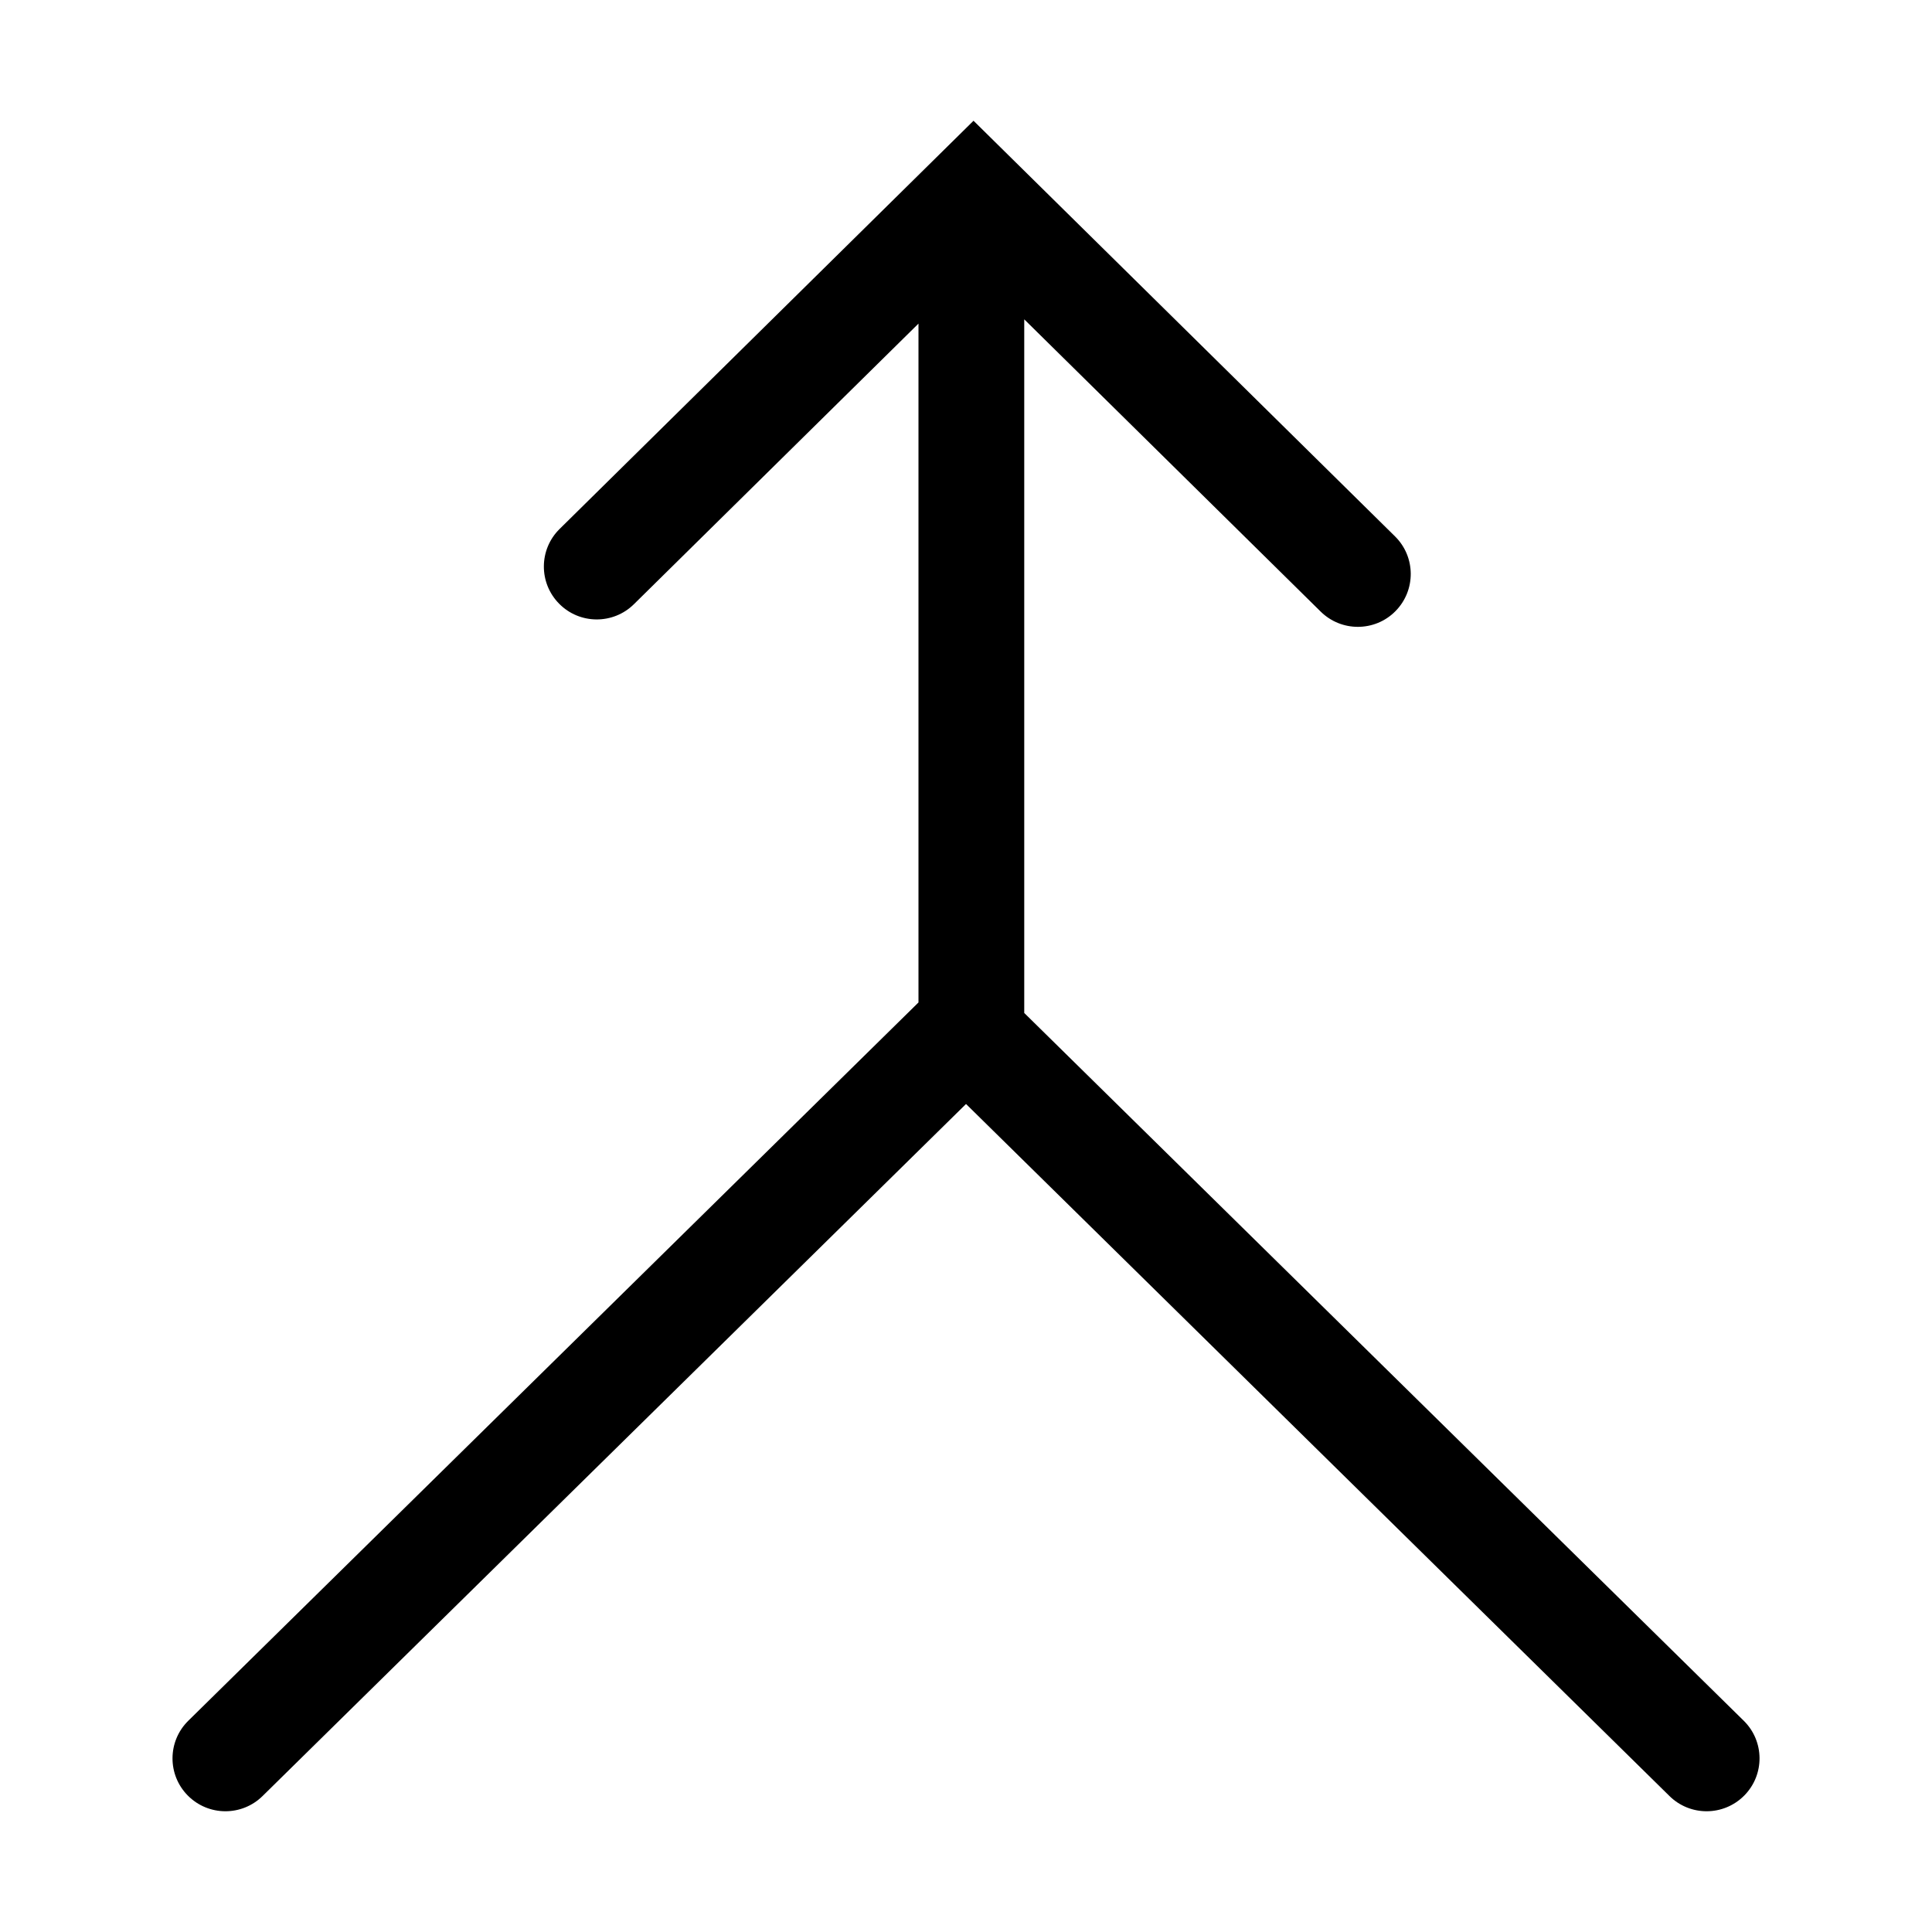 <?xml version="1.0" encoding="utf-8"?>
<svg xmlns="http://www.w3.org/2000/svg" height="32" width="32" viewBox="0 0 32 32">
  <g>
    <path id="path1" transform="rotate(0,16,16) translate(2.857,2) scale(0.875,0.875)  " fill="#000000" d="M15.163,0L23.142,7.868C23.535,8.256 23.539,8.889 23.15,9.283 22.955,9.481 22.696,9.58 22.438,9.58 22.184,9.58 21.93,9.484 21.734,9.291L16.123,3.759 16.123,16.889 29.743,30.287C30.137,30.675 30.142,31.308 29.753,31.702 29.557,31.9 29.299,32 29.04,32 28.786,32 28.532,31.904 28.337,31.712L15.021,18.612 1.705,31.712C1.51,31.904 1.256,32 1.002,32 0.743,32 0.485,31.9 0.289,31.702 -0.1,31.308 -0.095,30.675 0.299,30.287L14.121,16.69 14.121,3.84 8.735,9.151C8.342,9.539 7.707,9.536 7.319,9.142 6.93,8.749 6.934,8.115 7.328,7.727z" />
  </g>
</svg>


